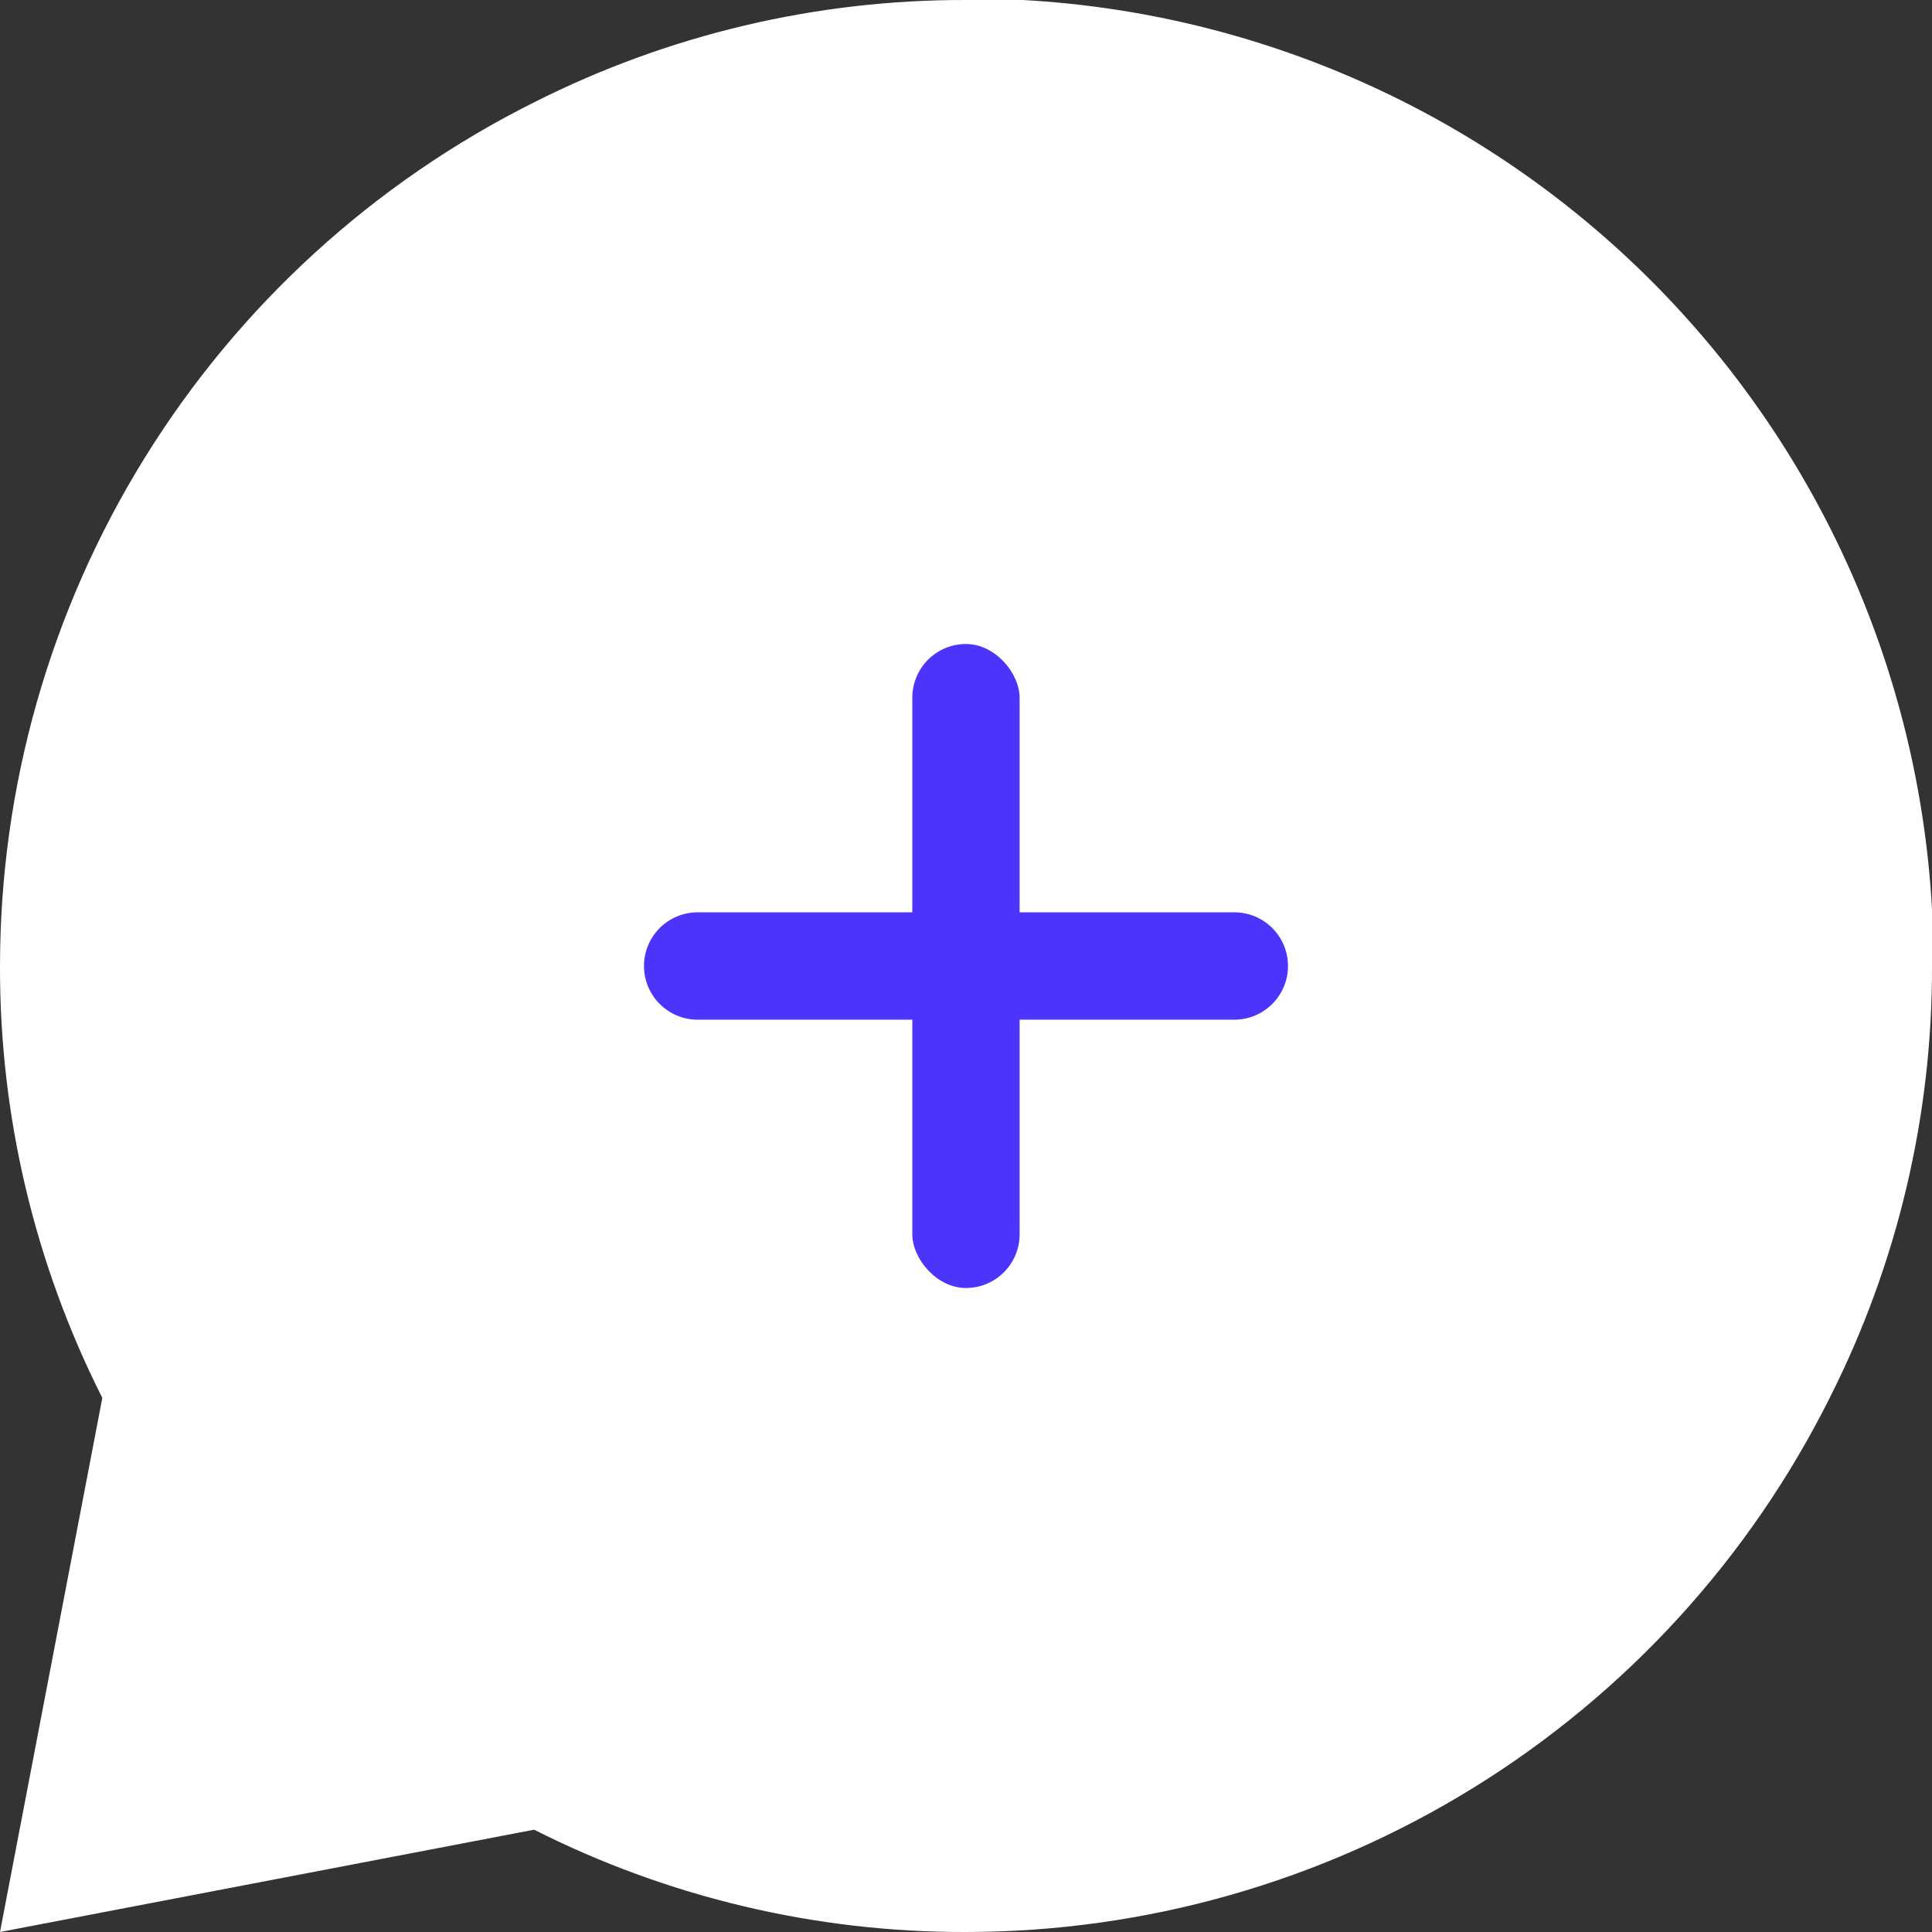 <svg width="24" height="24" viewBox="0 0 24 24" fill="none" xmlns="http://www.w3.org/2000/svg">
<rect x="0" y="0" width="24" height="24" fill="#333333" stroke="none"/>
<path fill-rule="evenodd" clip-rule="evenodd" d="M24 12C24.005 13.863 23.57 15.701 22.729 17.365C21.733 19.358 20.202 21.034 18.307 22.206C16.412 23.378 14.228 23.999 12 24C10.137 24.005 8.299 23.57 6.635 22.729L0 24L1.271 17.365C0.431 15.701 -0.005 13.863 4.02225e-05 12C0.001 9.772 0.622 7.588 1.794 5.693C2.966 3.798 4.642 2.267 6.635 1.271C8.299 0.431 10.137 -0.005 12 4.02184e-05H12.706C15.649 0.162 18.428 1.404 20.512 3.488C22.596 5.572 23.838 8.352 24 11.294V12Z" fill="white"/>
<rect x="11.333" y="8" width="1.333" height="8" rx="0.667" fill="#4D34FA"/>
<path d="M8.667 12.667C8.298 12.667 8 12.368 8 12V12C8 11.632 8.298 11.333 8.667 11.333L15.333 11.333C15.701 11.333 16 11.632 16 12V12C16 12.368 15.701 12.667 15.333 12.667L8.667 12.667Z" fill="#4D34FA"/>
</svg>
